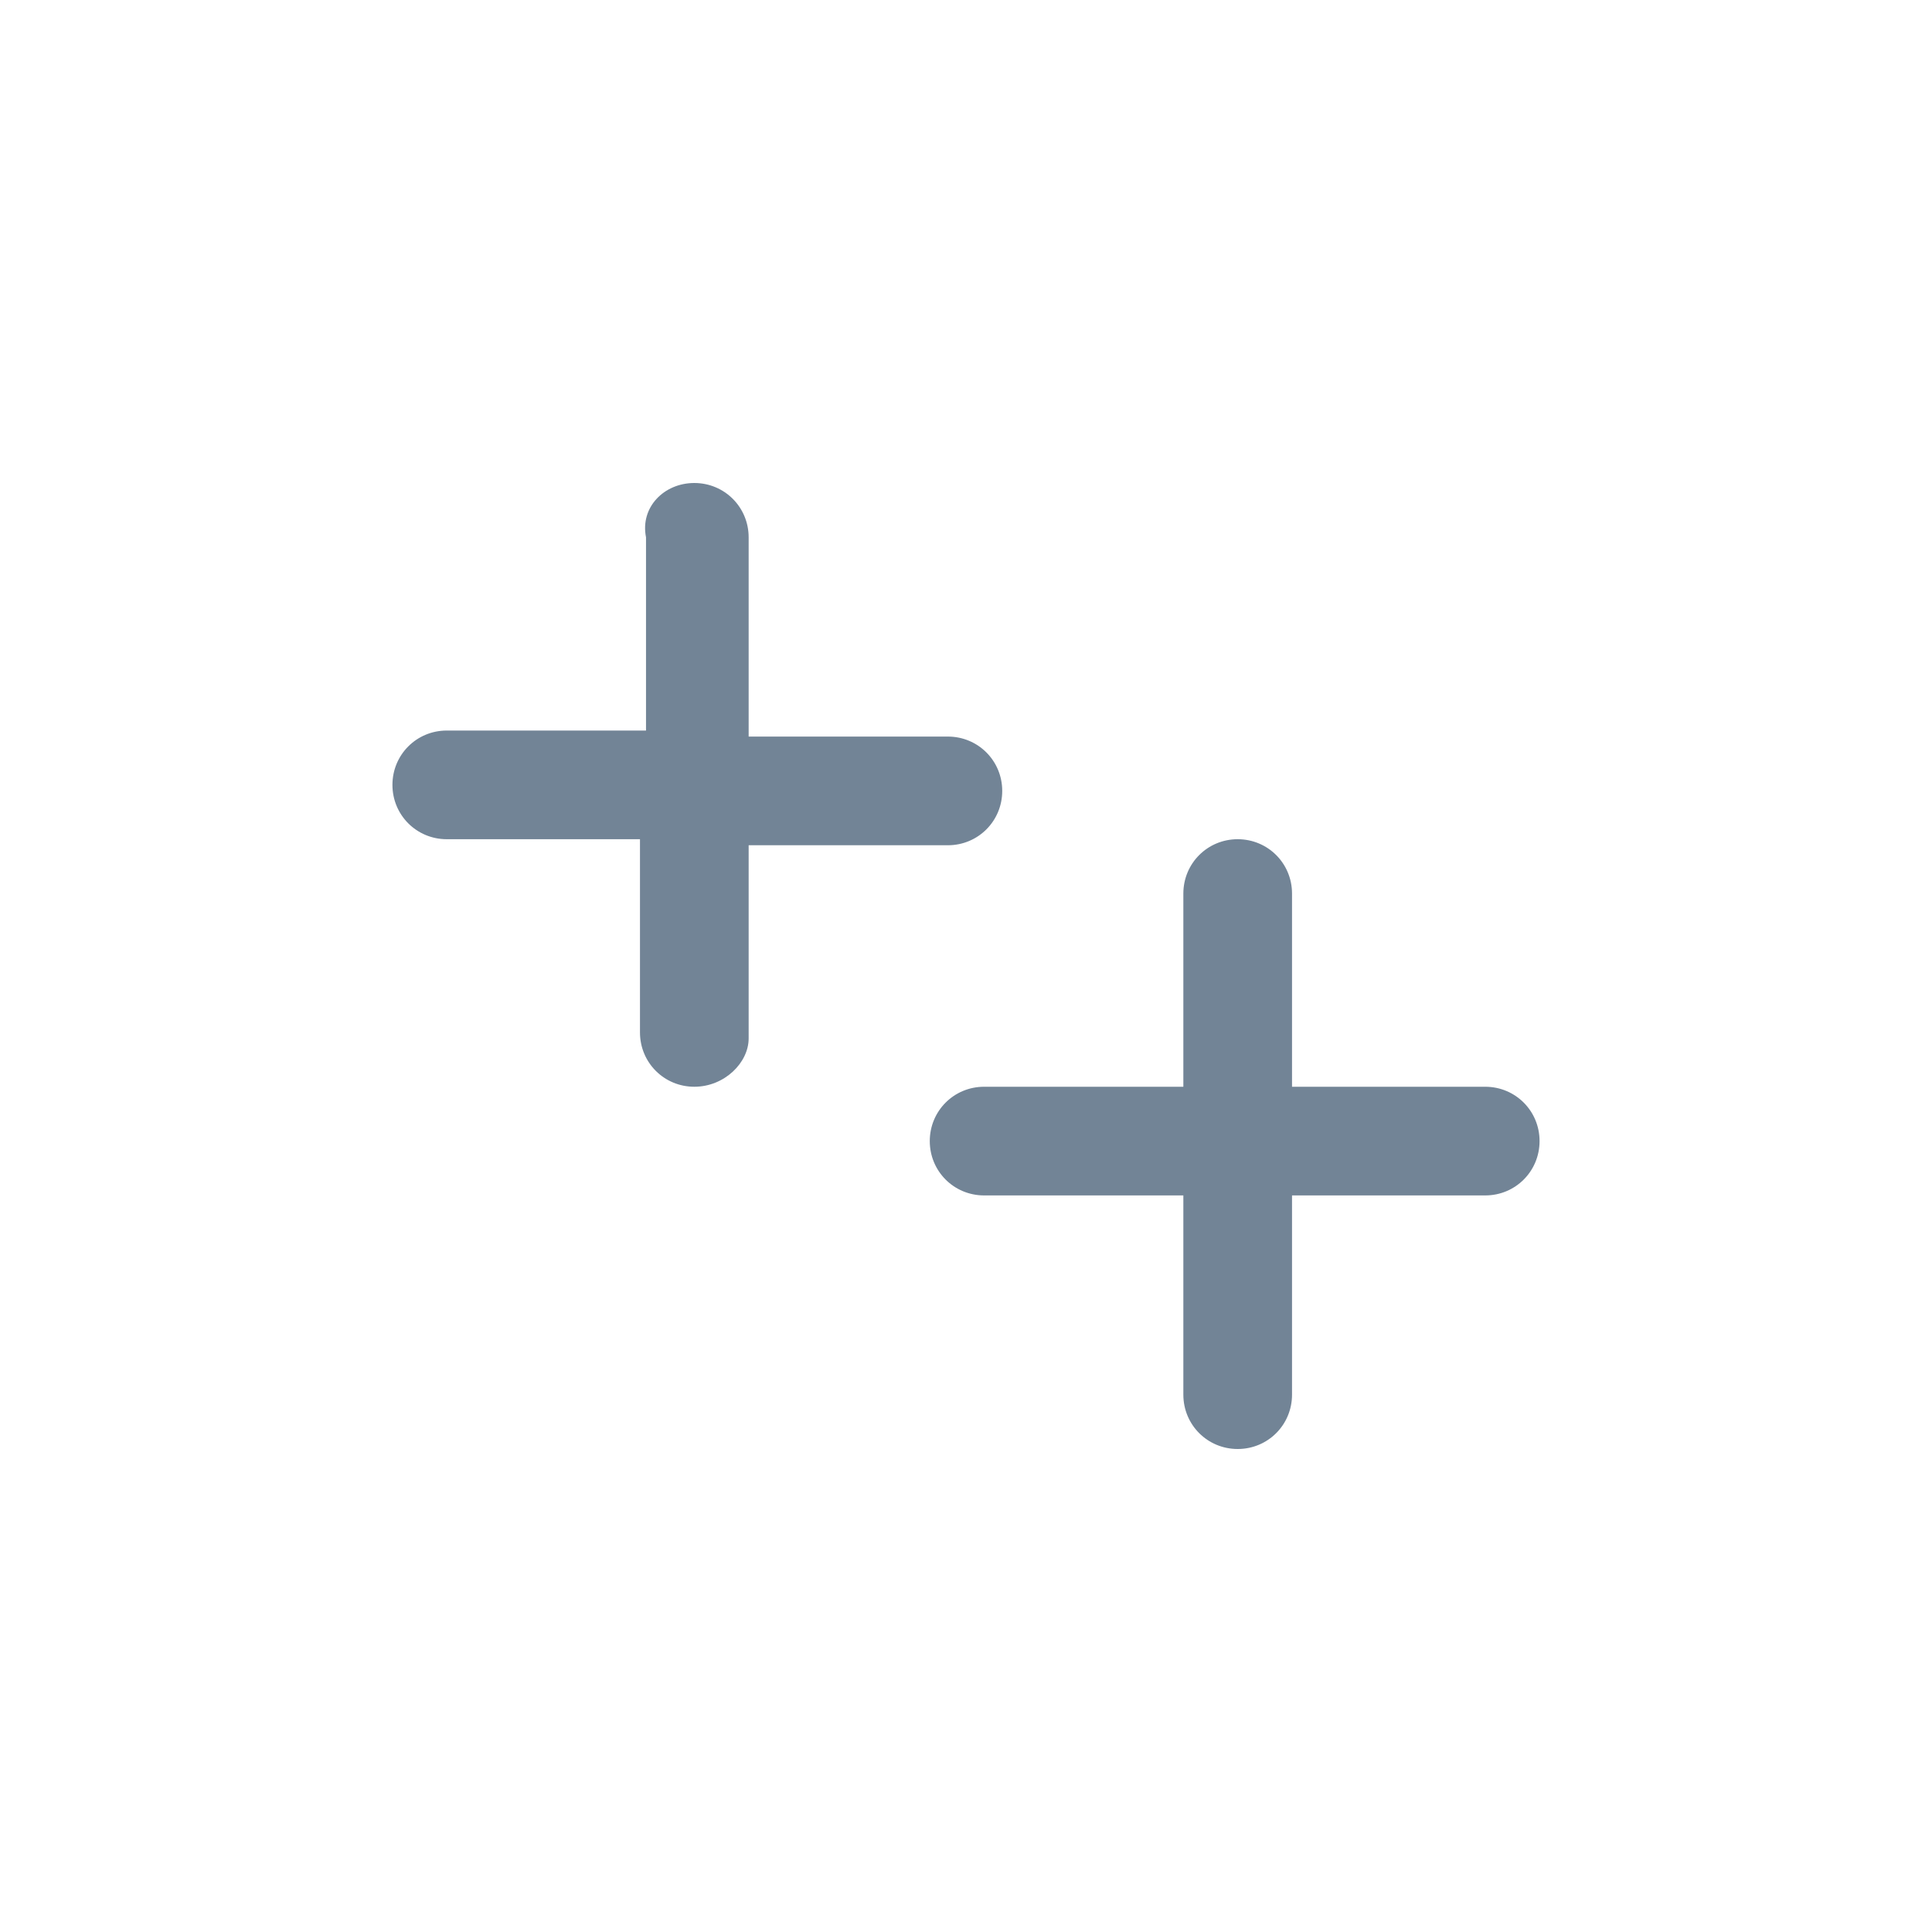 <?xml version="1.0" encoding="utf-8"?>
<!-- Generator: Adobe Illustrator 17.1.0, SVG Export Plug-In . SVG Version: 6.00 Build 0)  -->
<!DOCTYPE svg PUBLIC "-//W3C//DTD SVG 1.1//EN" "http://www.w3.org/Graphics/SVG/1.1/DTD/svg11.dtd">
<svg version="1.1" id="Слой_1" xmlns="http://www.w3.org/2000/svg" xmlns:xlink="http://www.w3.org/1999/xlink" x="0px" y="0px"
	 viewBox="0 0 32 32" enable-background="new 0 0 32 32" xml:space="preserve">
<path id="развернуть_все_1_" fill="#728496" d="M20.5,24L20.5,24c-0.5,0-0.9-0.4-0.9-0.9v-3.3h-3.3
	c-0.5,0-0.9-0.4-0.9-0.9v0c0-0.5,0.4-0.9,0.9-0.9h3.3v-3.2c0-0.5,0.4-0.9,0.9-0.9h0c0.5,0,0.9,0.4,0.9,0.9v3.2h3.2
	c0.5,0,0.9,0.4,0.9,0.9v0c0,0.5-0.4,0.9-0.9,0.9h-3.2v3.3C21.4,23.6,21,24,20.5,24z M11.5,18L11.5,18c-0.5,0-0.9-0.4-0.9-0.9v-3.2
	H7.4c-0.5,0-0.9-0.4-0.9-0.9v0c0-0.5,0.4-0.9,0.9-0.9h3.3V8.9C10.6,8.4,11,8,11.5,8h0c0.5,0,0.9,0.4,0.9,0.9v3.3h3.3
	c0.5,0,0.9,0.4,0.9,0.9v0c0,0.5-0.4,0.9-0.9,0.9h-3.3v3.2C12.4,17.6,12,18,11.5,18z"/>
</svg>
